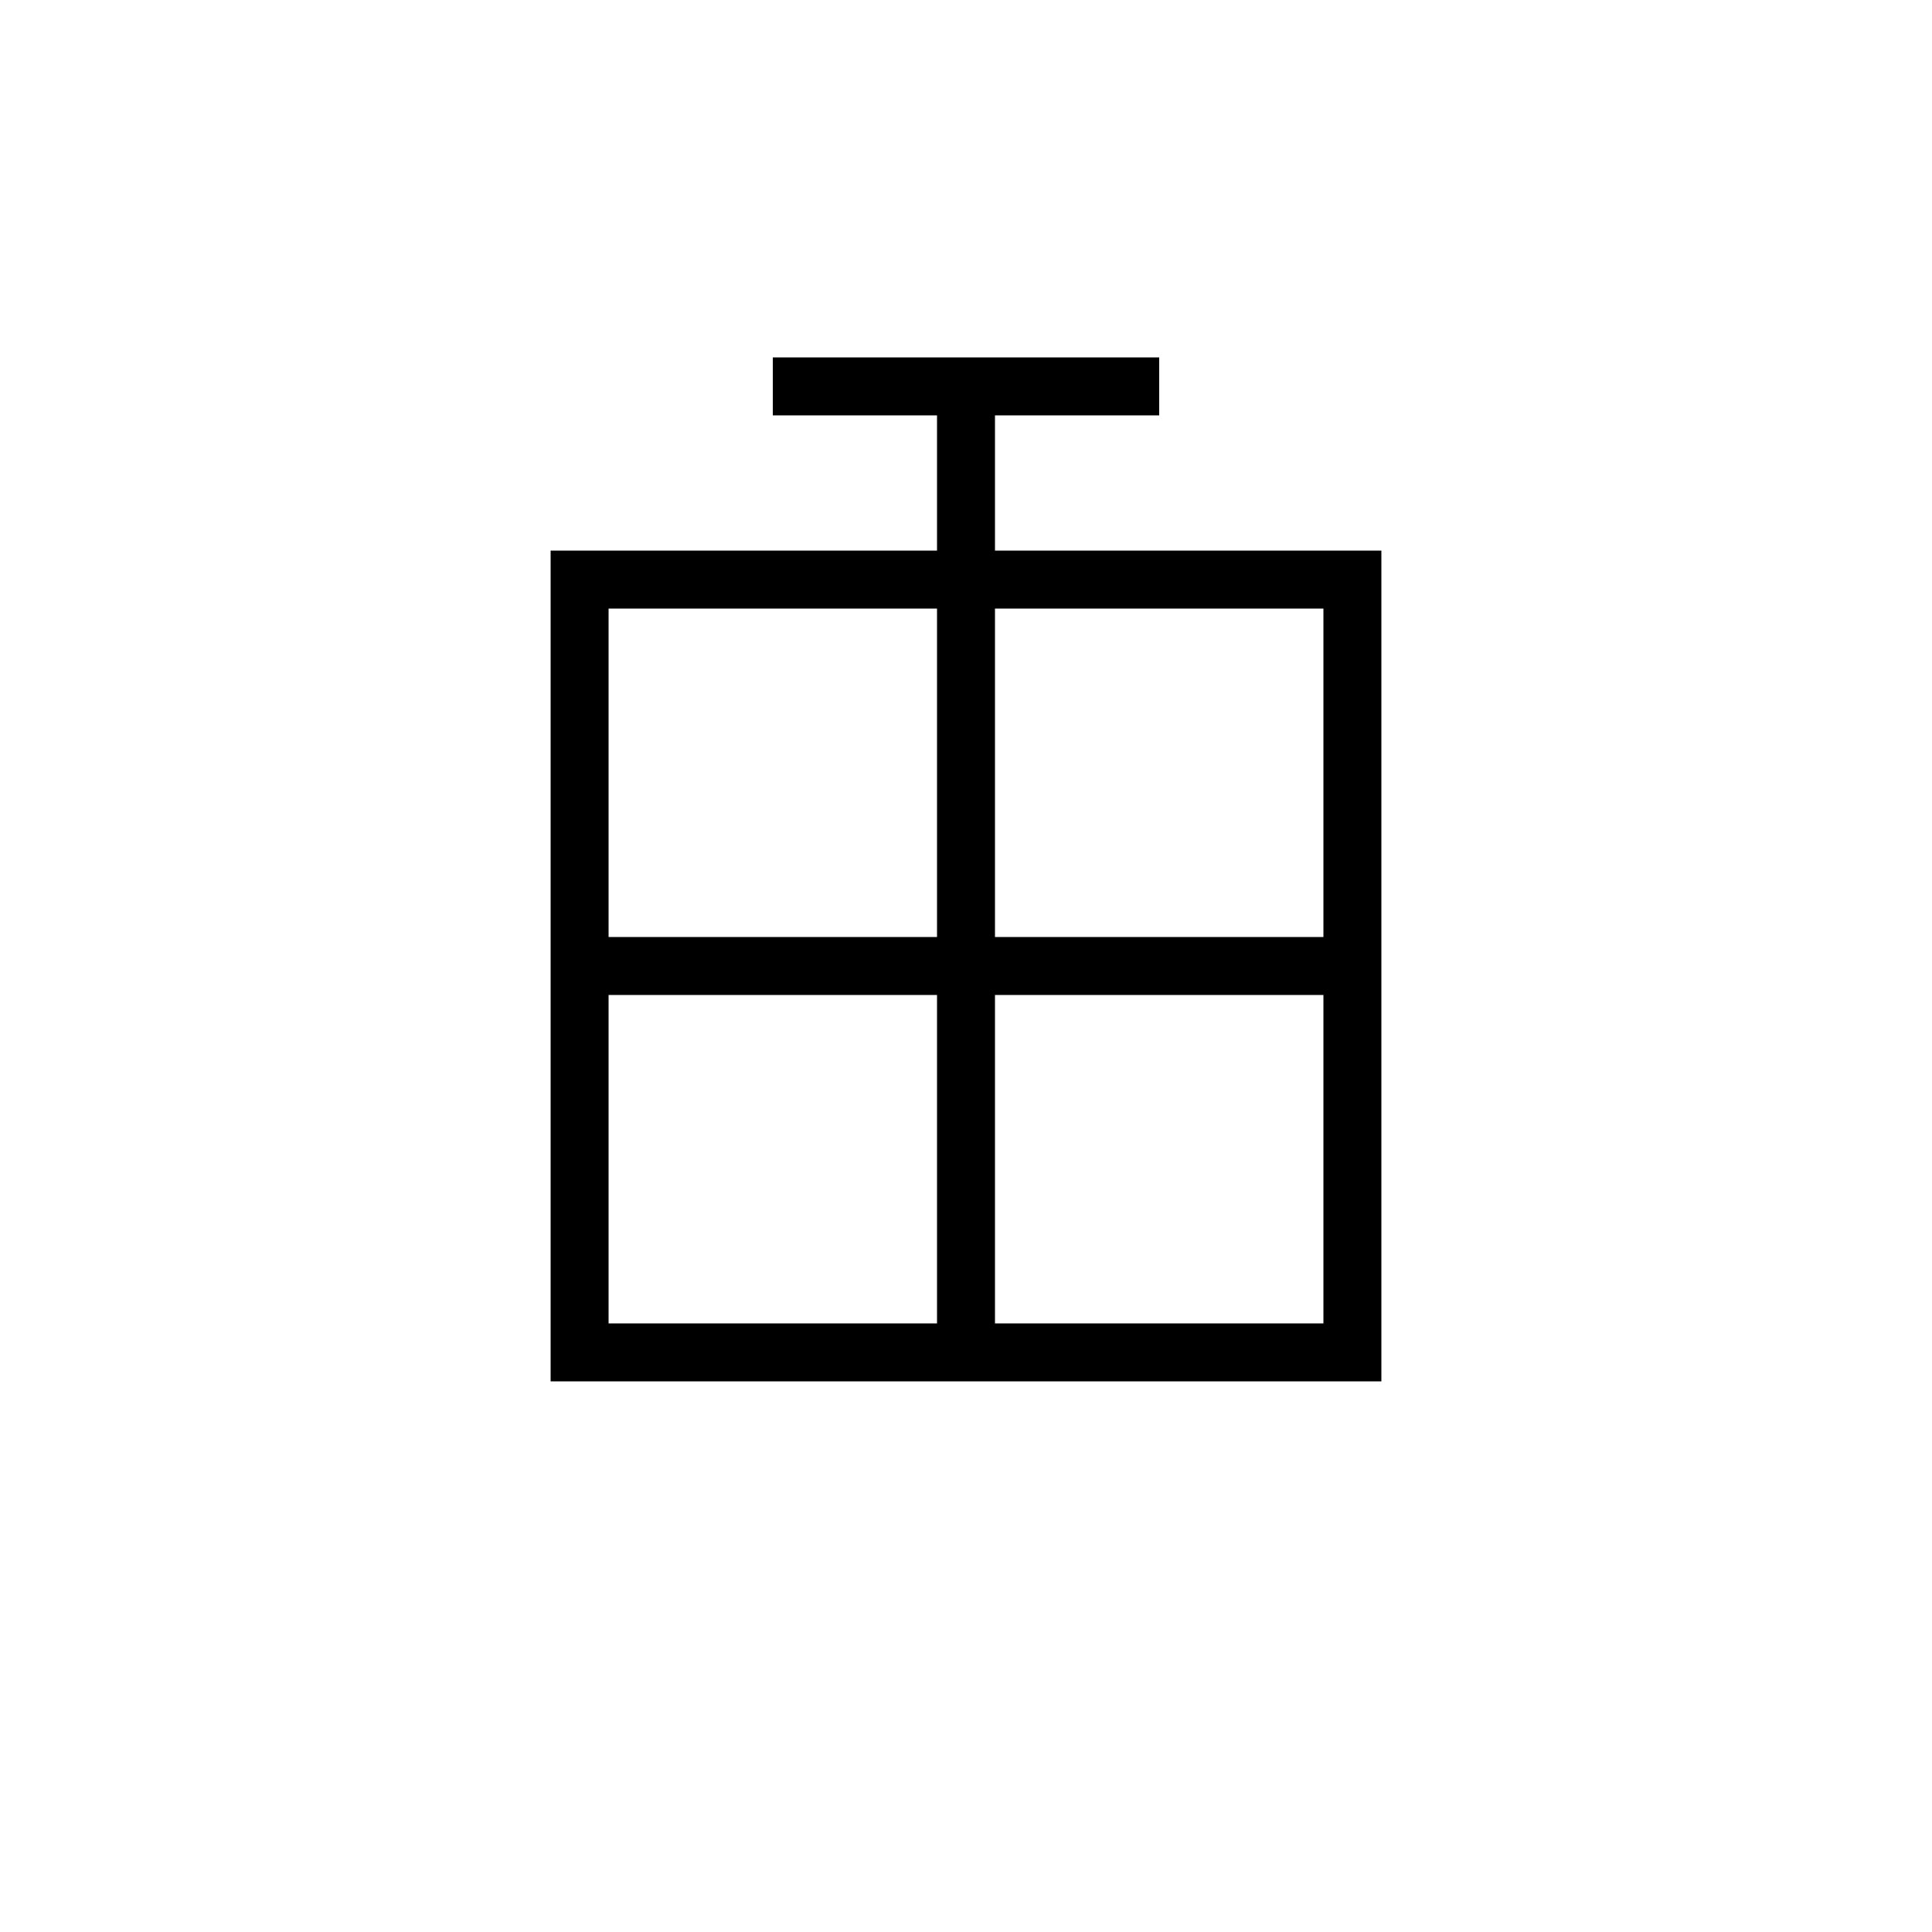 <svg xmlns="http://www.w3.org/2000/svg" width="100" height="100" viewBox="0 0 100 100">
  <g stroke="black" stroke-width="3" fill="none">
    <!-- 頭上の統率：横棒＋中央柱 -->
    <line x1="40" y1="20" x2="60" y2="20" />
    <line x1="50" y1="20" x2="50" y2="30" />

    <!-- 下部：車 -->
    <rect x="30" y="30" width="40" height="40" />
    <line x1="50" y1="30" x2="50" y2="70" />
    <line x1="30" y1="50" x2="70" y2="50" />
  </g>
</svg>
